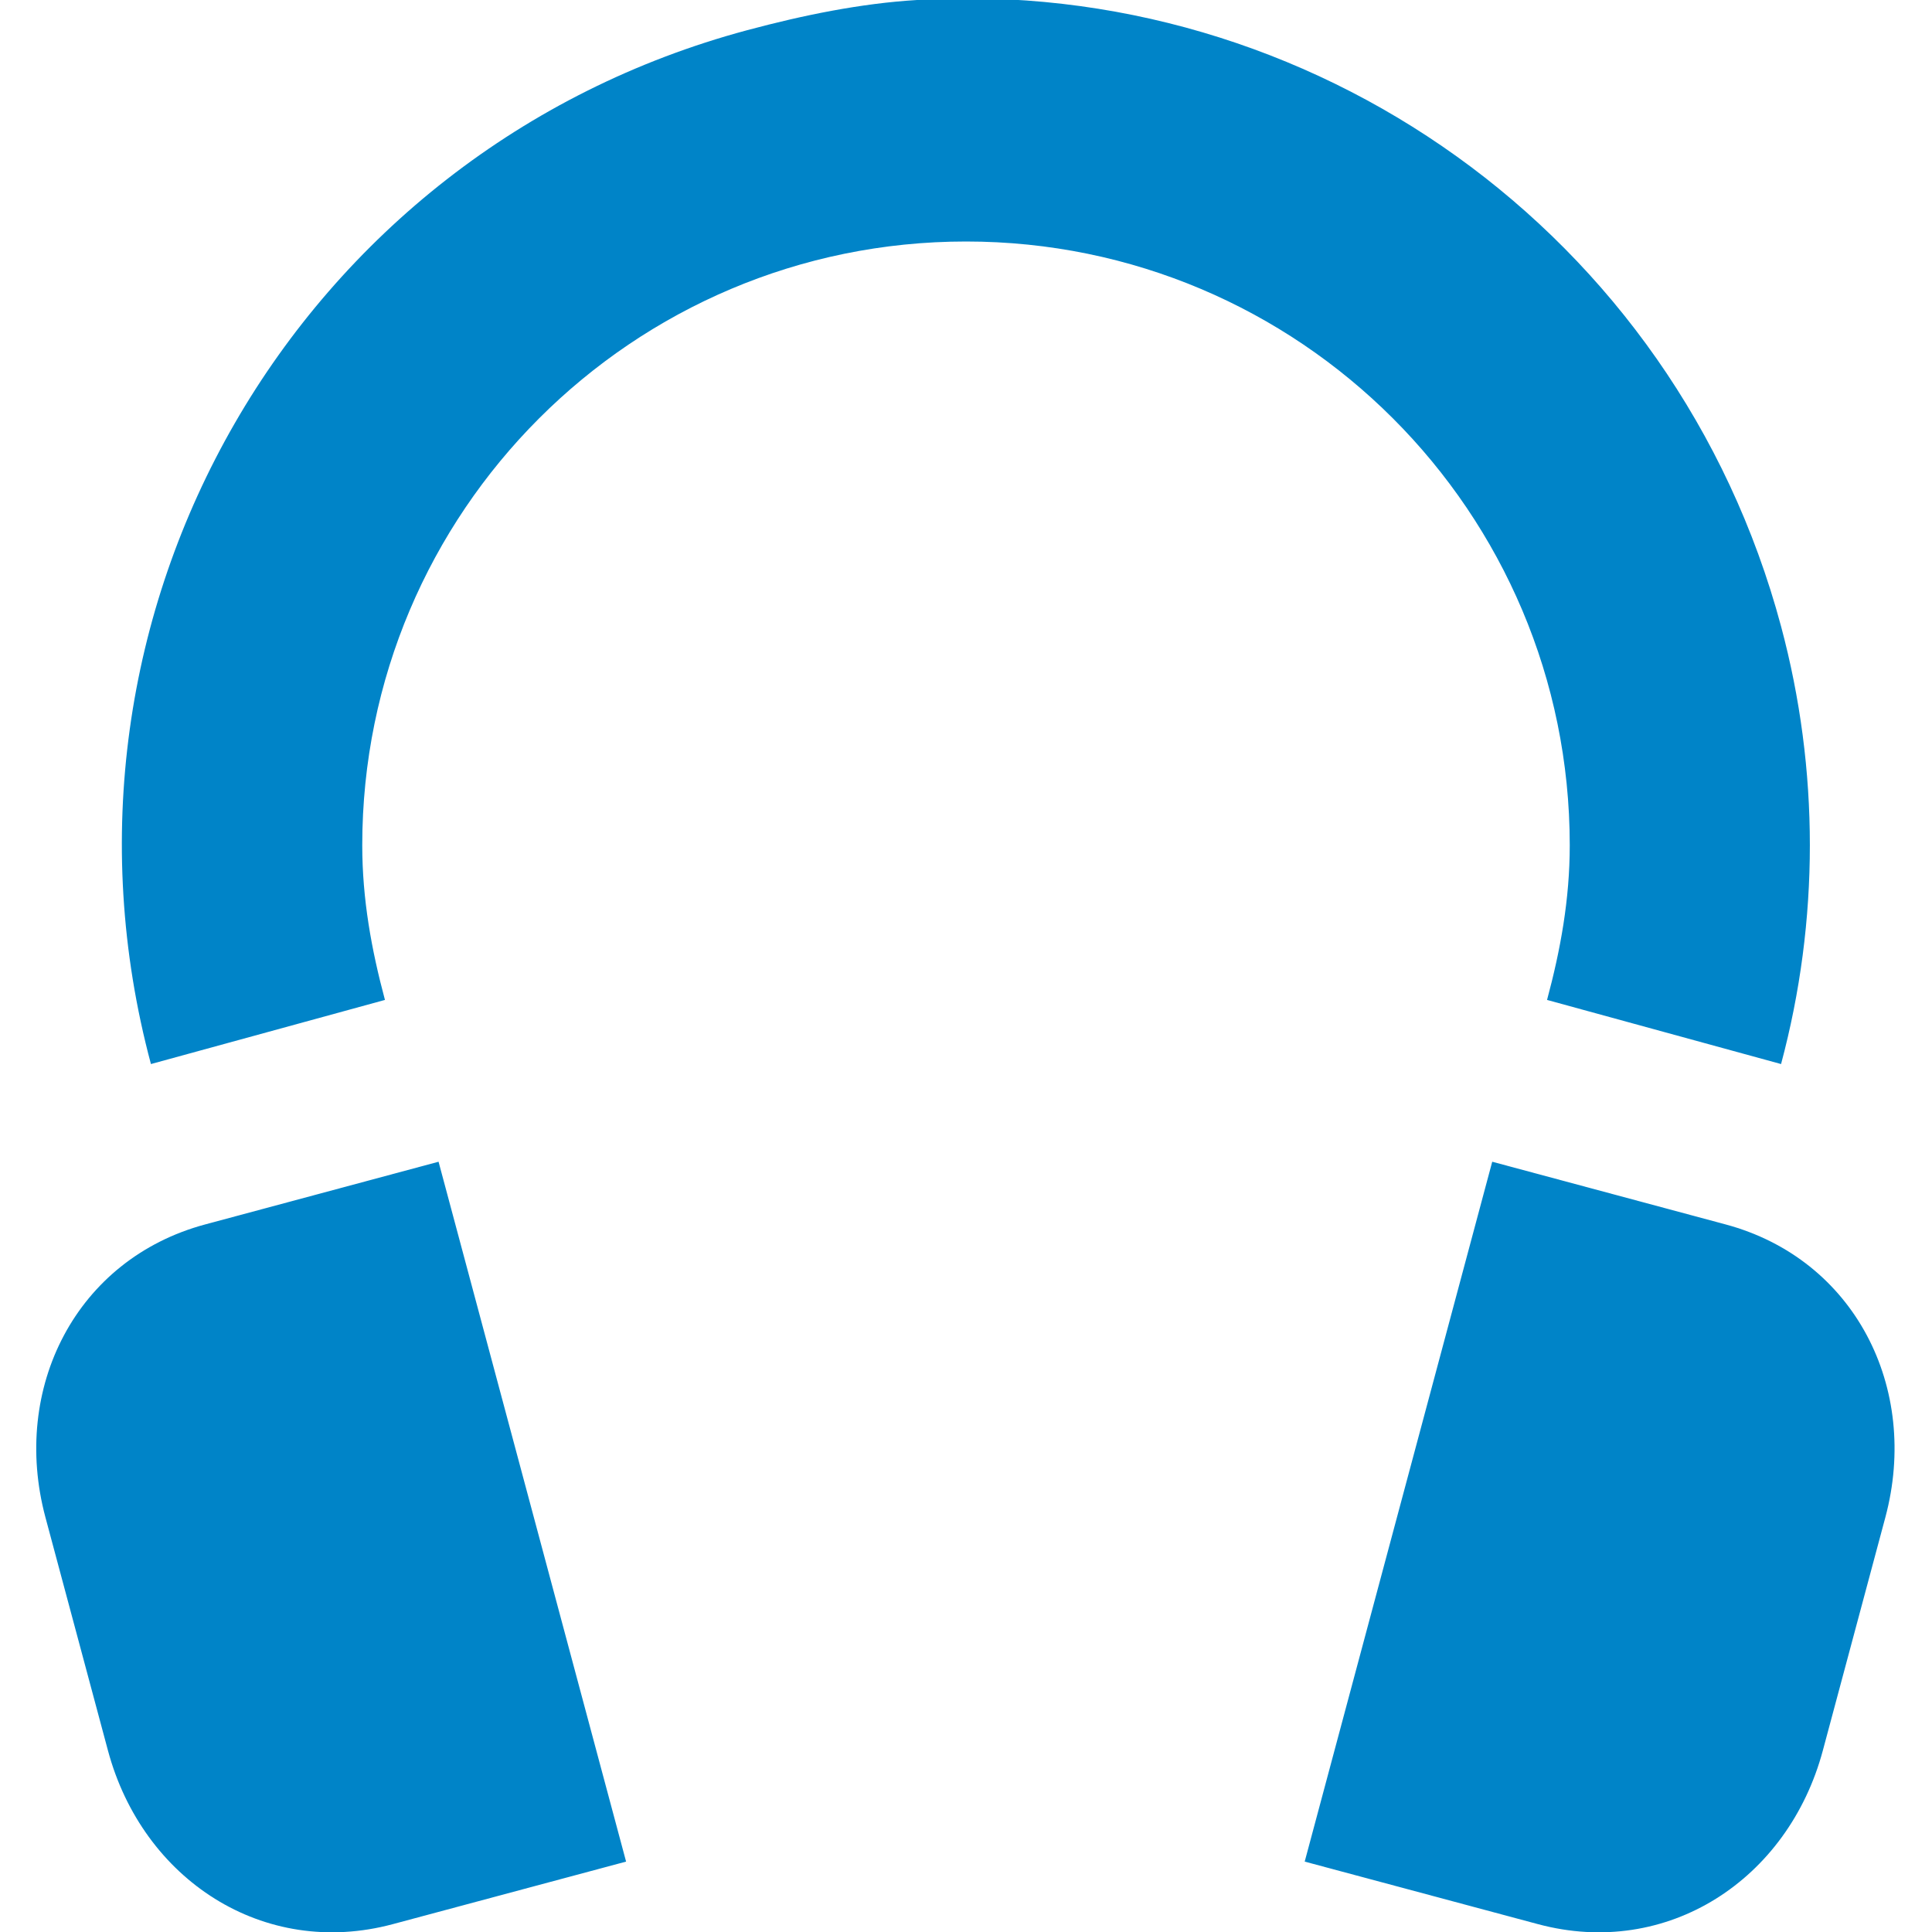 <svg xmlns:rdf="http://www.w3.org/1999/02/22-rdf-syntax-ns#" xmlns="http://www.w3.org/2000/svg" height="16" width="16" version="1.1" xmlns:cc="http://creativecommons.org/ns#" xmlns:xlink="http://www.w3.org/1999/xlink" xmlns:dc="http://purl.org/dc/elements/1.1/">
 <g transform="translate(-644.57 -451.79)" fill="#0084c8">
  <path style="color:#000000" d="m7.594 0c-0.464 0.028-0.94 0.125-1.406 0.25-3.734 1.001-5.938 4.828-4.938 8.562l1.938-0.531c-0.111-0.414-0.188-0.833-0.188-1.281 0-2.761 2.239-5 5-5 2.761 0 5 2.239 5 5 0 0.449-0.077 0.868-0.188 1.281l1.938 0.531c0.318-1.187 0.318-2.438 0-3.625-0.876-3.268-3.906-5.383-7.156-5.188z" transform="translate(644.57 451.79)"/>
  <path style="color:#000000" d="m646.27 461.93c-1.07 0.287-1.61 1.355-1.324 2.425l0.518 1.932c0.287 1.07 1.289 1.725 2.359 1.438l1.932-0.518-1.553-5.796z"/>
  <path style="color:#000000" d="m658.86 461.93c1.07 0.287 1.61 1.355 1.324 2.425l-0.518 1.932c-0.287 1.07-1.289 1.725-2.359 1.438l-1.932-0.518 1.553-5.796z"/>
 </g>
</svg>

